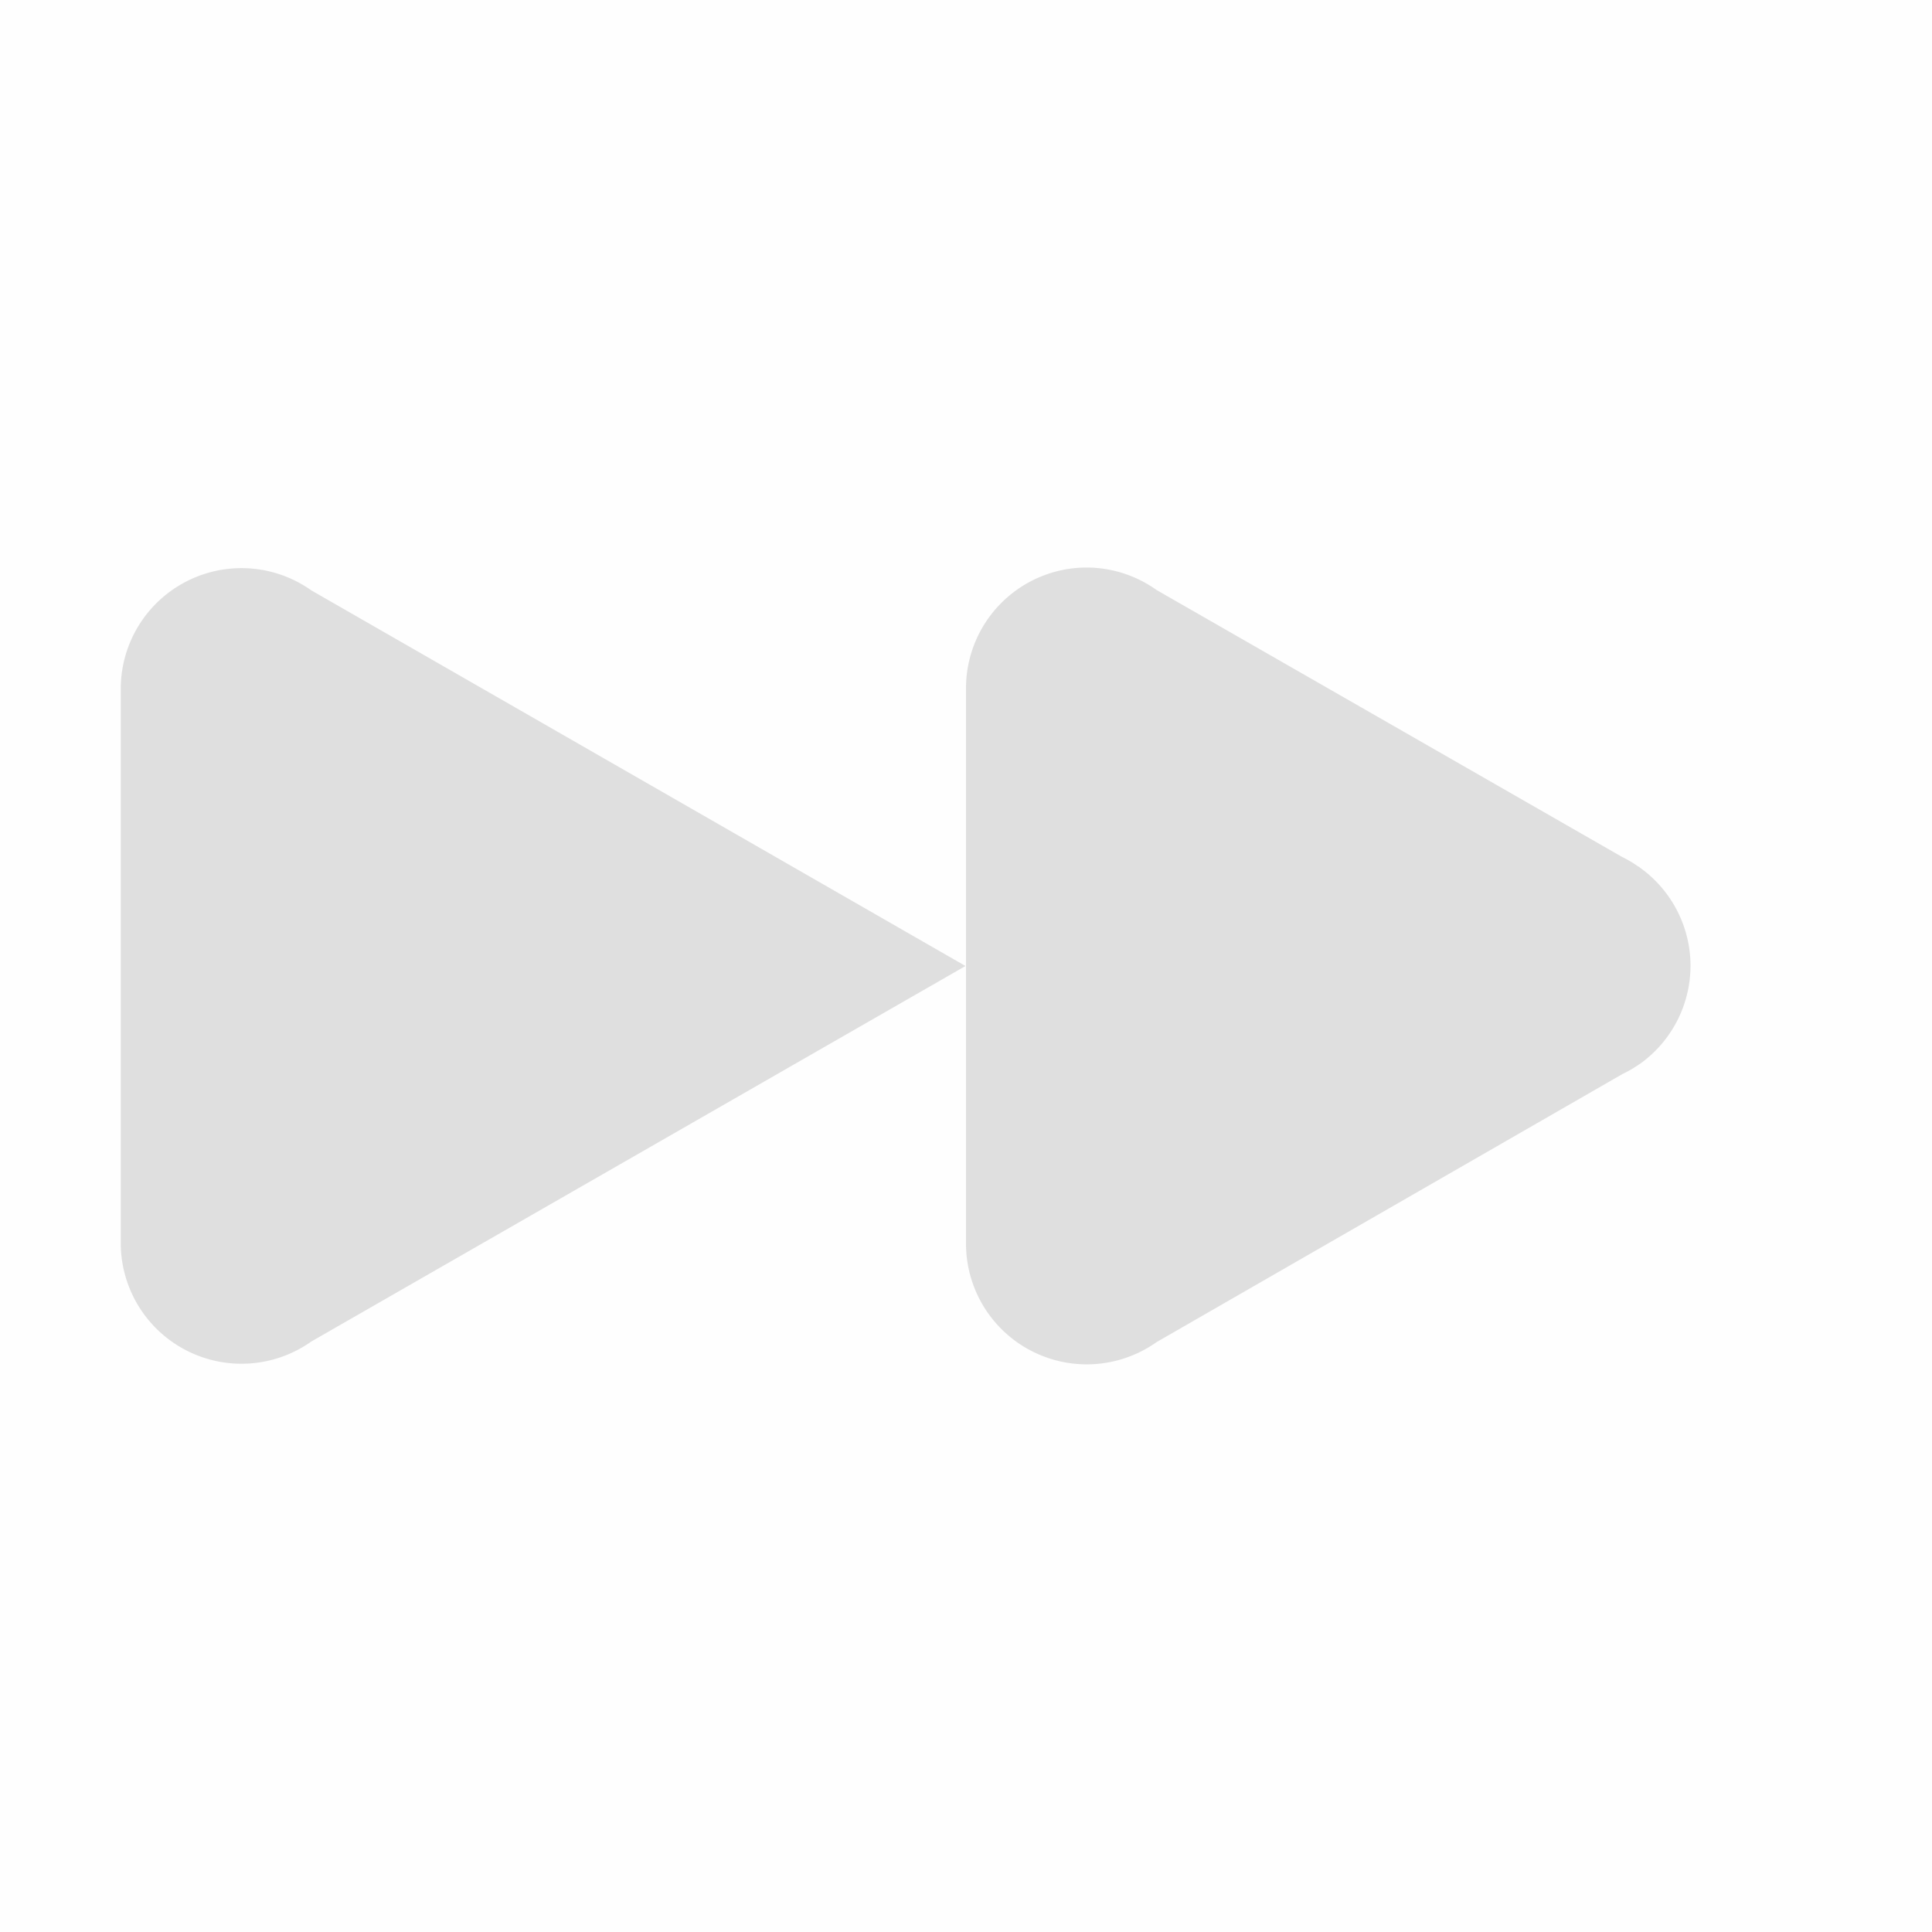 <svg viewBox='0 0 16 16' xmlns='http://www.w3.org/2000/svg'><path color='#bebebe' d='M0 0h16v16H0z' fill='gray' fill-opacity='.01'/><path d='M9 4.7a1 1 0 0 1 .578.186l3.854 2.21a1 1 0 0 1 .134.079l.012.006v.002a1 1 0 0 1 .422.814 1 1 0 0 1-.422.816l-.004.002a1 1 0 0 1-.138.08l-3.858 2.22A1 1 0 0 1 8 10.3V8h-.004l-5.418 3.11A1 1 0 0 1 1 10.295V5.704a1 1 0 0 1 1.578-.815L7.996 8H8V5.7a1 1 0 0 1 1-1z' fill='#dfdfdf'/></svg>

